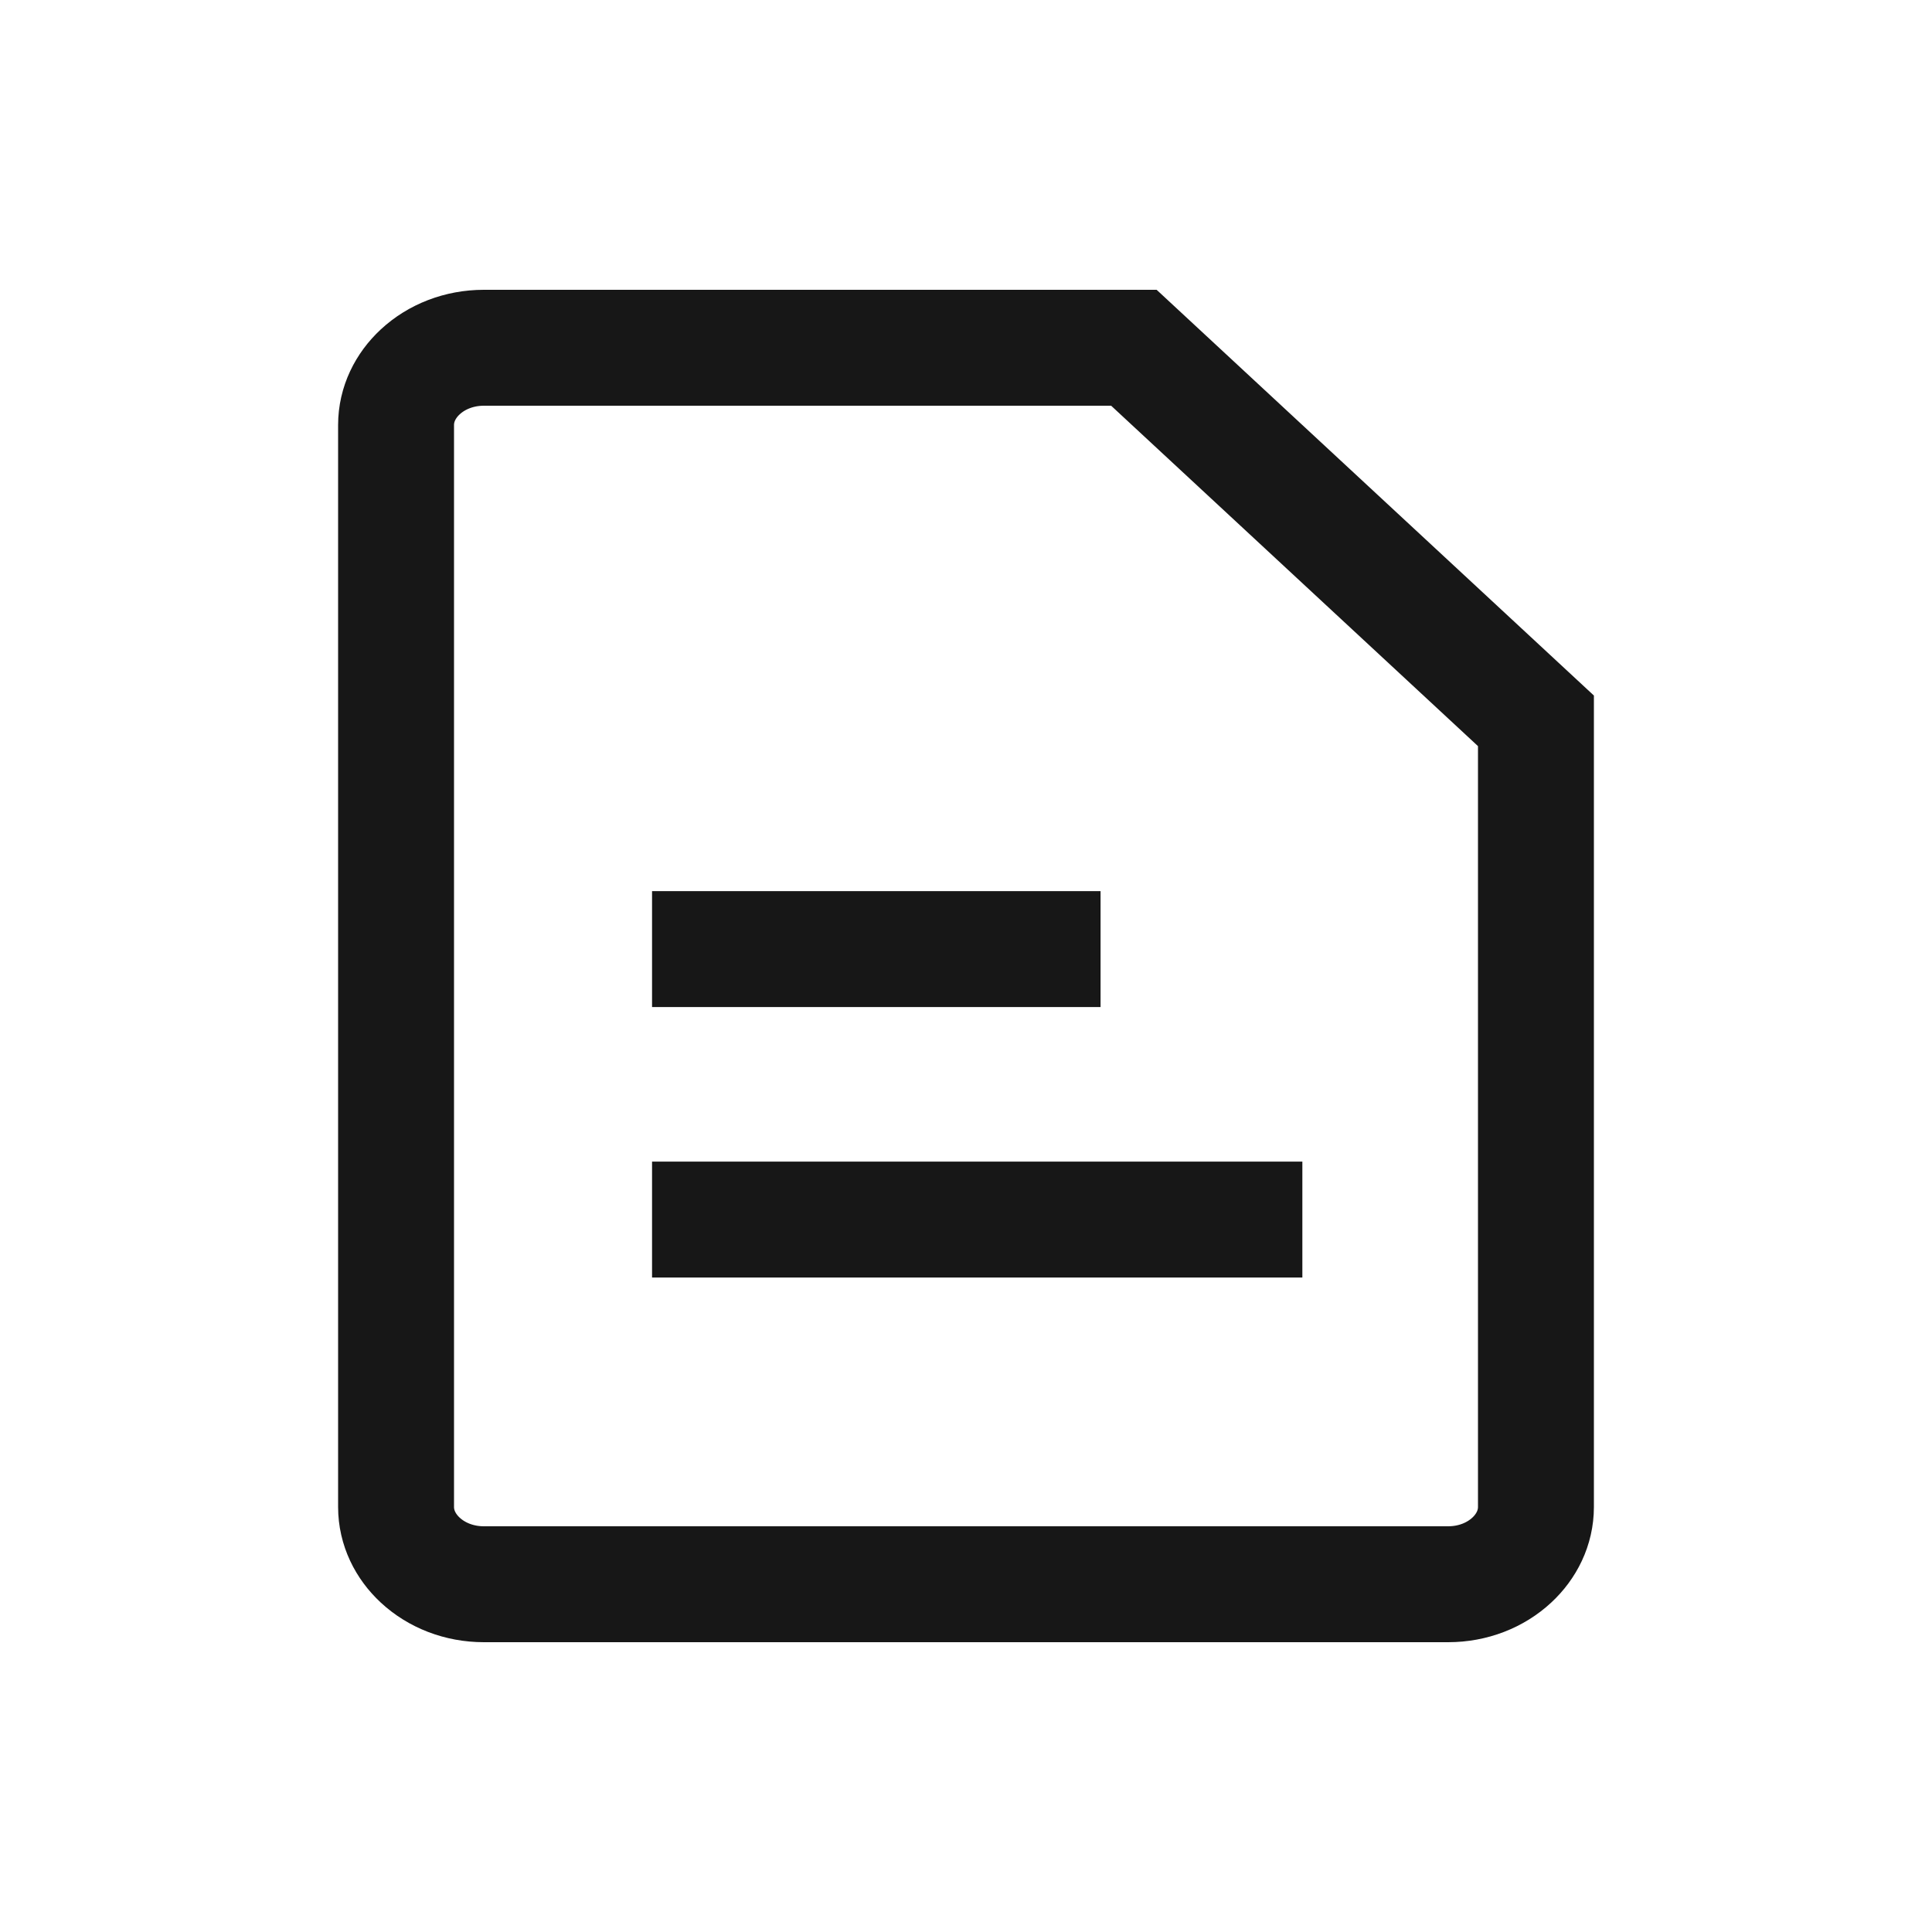 <svg width="1em" height="1em" fill="currentColor" viewBox="0 0 20 20">
  <g stroke="none" stroke-width="1" fill="none" fill-rule="evenodd">
    <g
      transform="translate(3.5, 3)"
      stroke="#171717"
      stroke-width="1.2"
    >
      <path
        d="M8.238,0.6 L12.4,4.462 L12.4,12.6 C12.4,12.816 12.302,13.009 12.15,13.15 C11.981,13.307 11.747,13.4 11.491,13.4 L11.491,13.4 L1.509,13.4 C1.253,13.4 1.019,13.307 0.85,13.15 C0.698,13.009 0.6,12.816 0.6,12.6 L0.6,12.6 L0.6,1.4 C0.6,1.184 0.698,0.991 0.85,0.85 C1.019,0.693 1.253,0.6 1.509,0.6 L1.509,0.6 L8.238,0.6 Z"></path>
      <line x1="7.893" y1="6.825" x2="3.25" y2="6.825"></line>
      <line x1="9.982" y1="9.625" x2="3.25" y2="9.625"></line>
    </g>
  </g>
</svg>